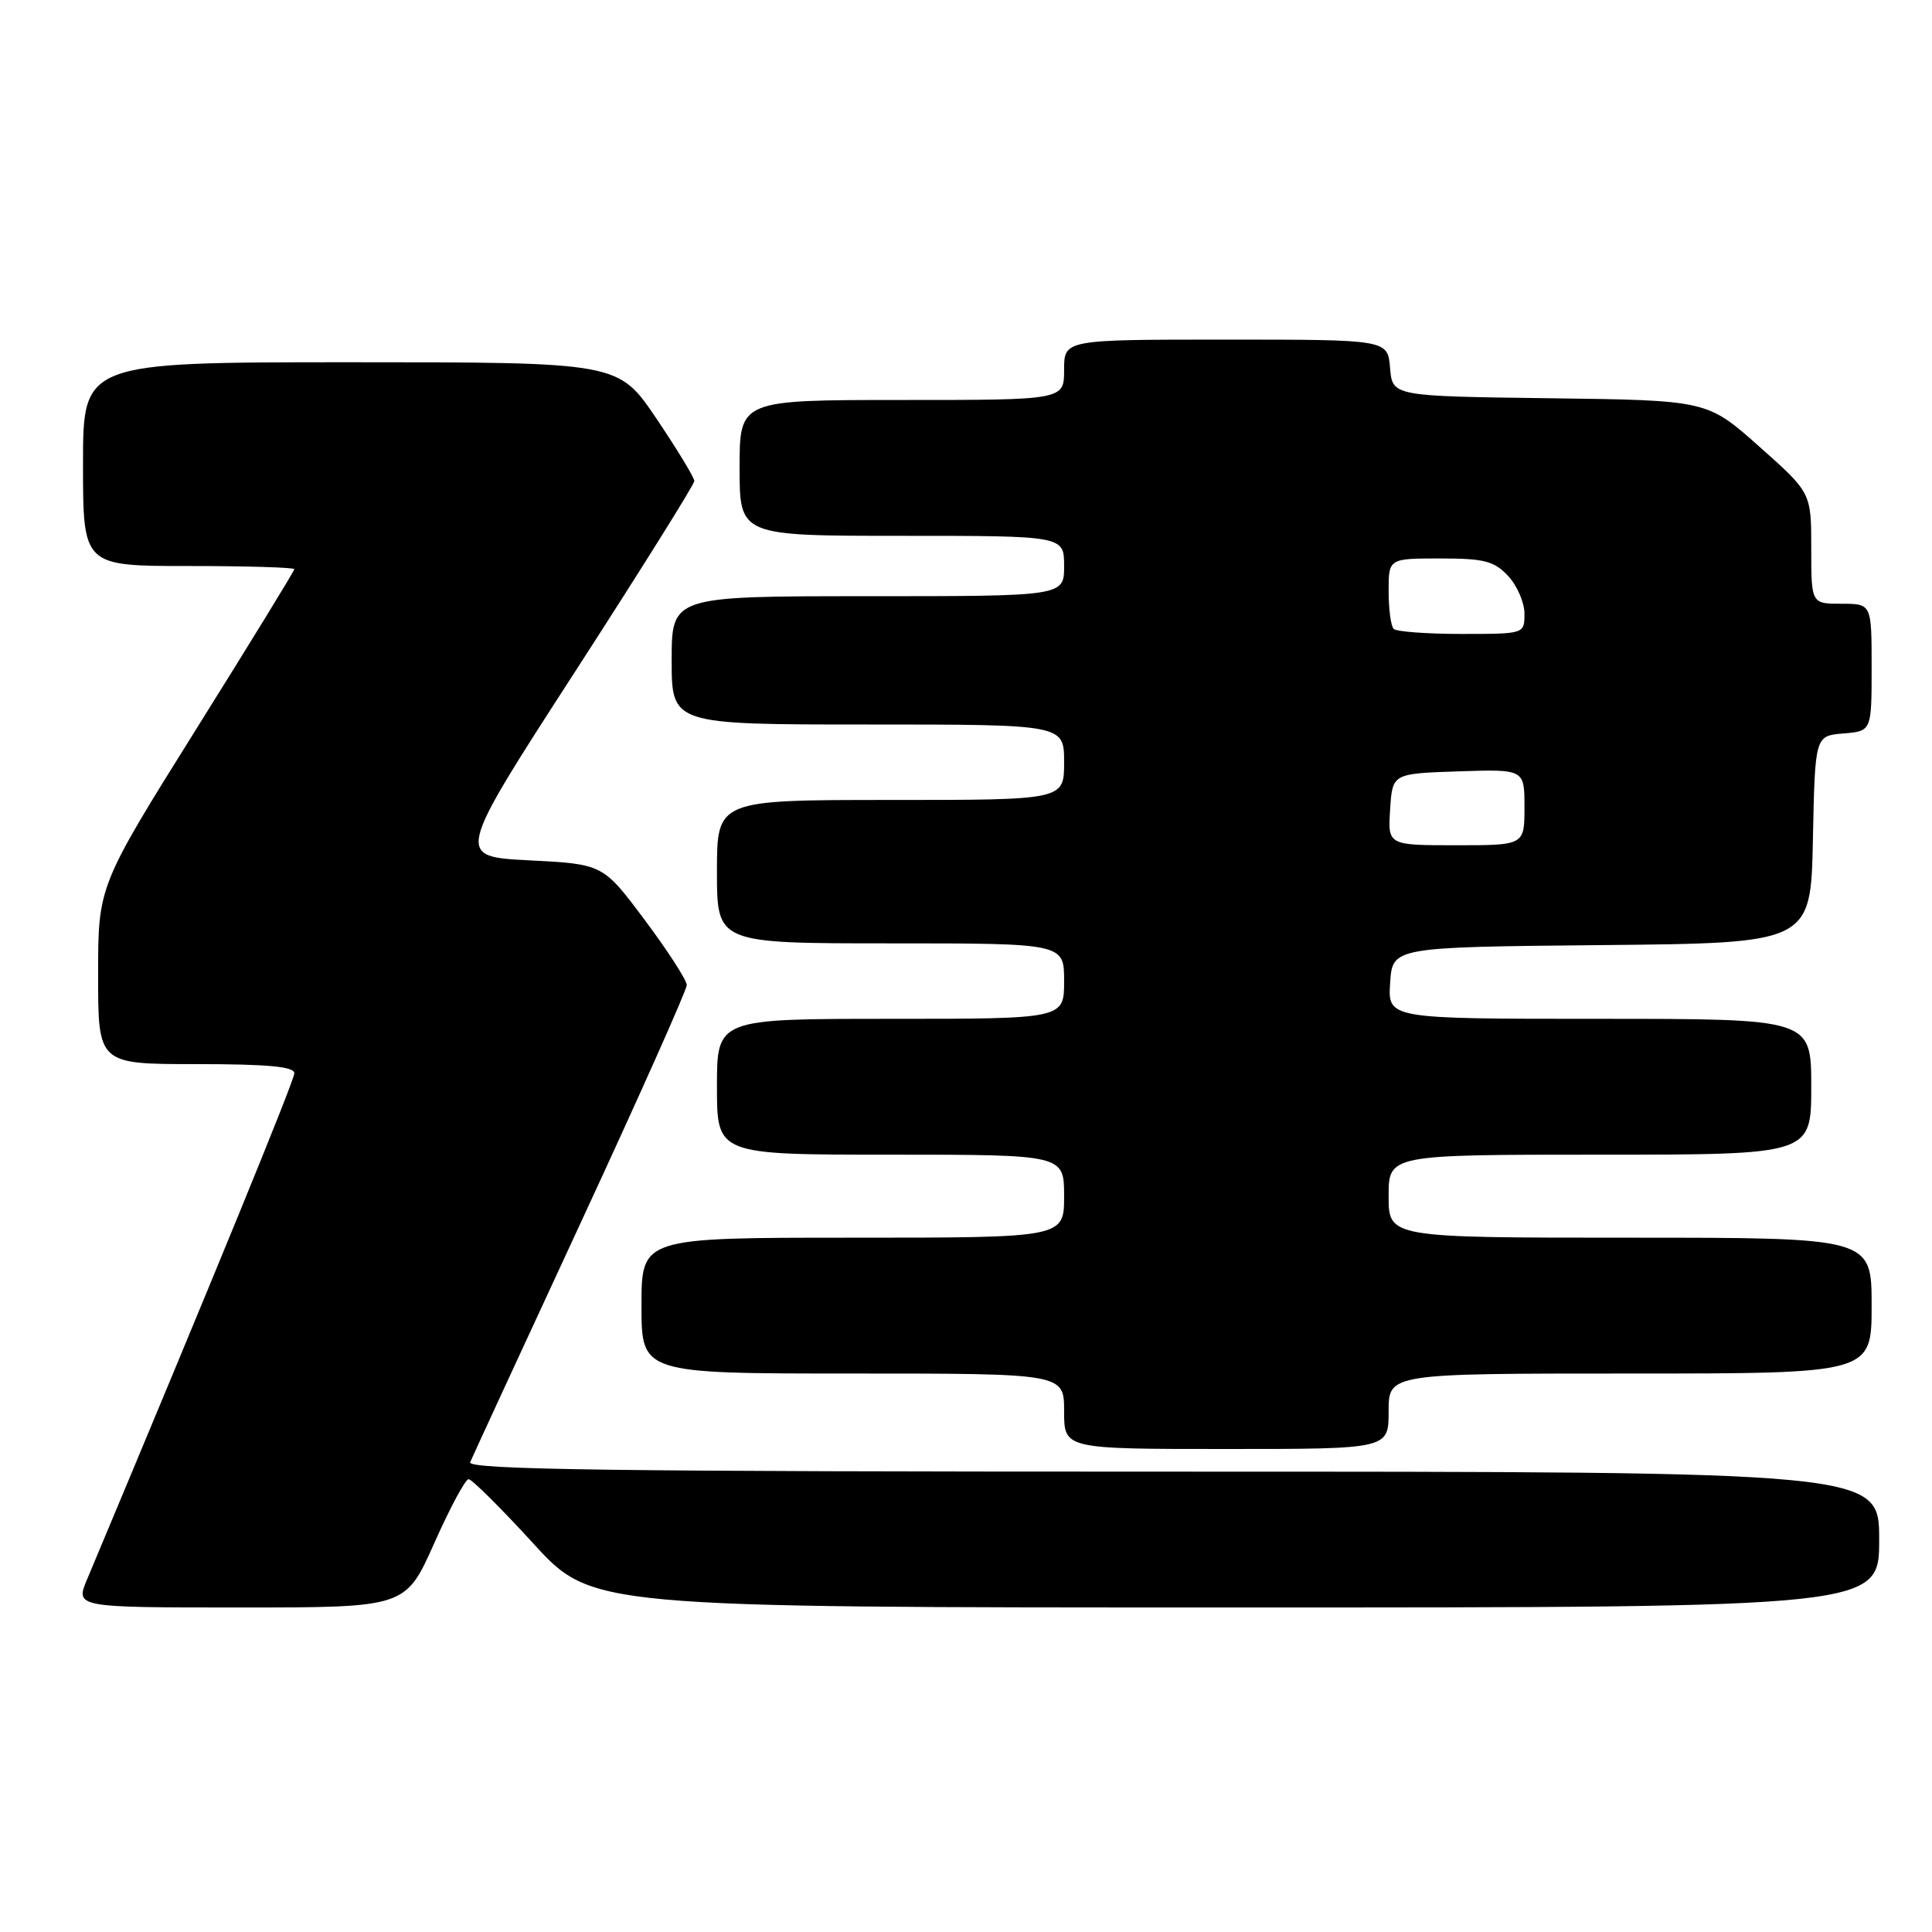 <?xml version="1.0" encoding="UTF-8" standalone="no"?>
<!DOCTYPE svg PUBLIC "-//W3C//DTD SVG 1.1//EN" "http://www.w3.org/Graphics/SVG/1.1/DTD/svg11.dtd" >
<svg xmlns="http://www.w3.org/2000/svg" xmlns:xlink="http://www.w3.org/1999/xlink" version="1.1" viewBox="0 0 256 256">
 <g >
 <path fill="currentColor"
d=" M 57.53 204.50 C 59.61 199.82 61.66 196.00 62.09 196.00 C 62.52 196.00 66.37 199.82 70.65 204.50 C 78.42 213.00 78.42 213.00 163.71 213.00 C 249.00 213.00 249.00 213.00 249.00 204.00 C 249.00 195.00 249.00 195.00 155.39 195.00 C 80.90 195.00 61.89 194.74 62.30 193.75 C 62.59 193.06 69.16 178.82 76.91 162.10 C 84.66 145.38 91.00 131.17 91.00 130.53 C 91.00 129.88 88.50 126.01 85.45 121.93 C 79.90 114.50 79.90 114.50 70.13 114.00 C 60.36 113.50 60.36 113.50 76.18 89.03 C 84.88 75.57 92.00 64.19 92.00 63.74 C 92.00 63.28 89.74 59.56 86.97 55.45 C 81.94 48.00 81.94 48.00 46.47 48.00 C 11.00 48.00 11.00 48.00 11.00 61.50 C 11.00 75.00 11.00 75.00 25.00 75.00 C 32.70 75.00 39.00 75.19 39.00 75.42 C 39.00 75.65 33.15 85.18 26.00 96.61 C 13.00 117.40 13.00 117.40 13.00 129.20 C 13.00 141.00 13.00 141.00 26.00 141.00 C 35.48 141.00 39.00 141.33 39.00 142.21 C 39.00 143.17 28.18 169.58 11.55 209.25 C 9.97 213.00 9.97 213.00 31.86 213.00 C 53.74 213.00 53.74 213.00 57.53 204.50 Z  M 184.00 187.00 C 184.00 182.00 184.00 182.00 216.00 182.00 C 248.00 182.00 248.00 182.00 248.00 173.00 C 248.00 164.00 248.00 164.00 216.00 164.00 C 184.00 164.00 184.00 164.00 184.00 158.50 C 184.00 153.00 184.00 153.00 212.00 153.00 C 240.00 153.00 240.00 153.00 240.00 144.00 C 240.00 135.00 240.00 135.00 211.95 135.00 C 183.89 135.00 183.89 135.00 184.20 130.25 C 184.50 125.50 184.50 125.50 212.22 125.23 C 239.94 124.97 239.94 124.97 240.22 111.23 C 240.50 97.50 240.50 97.50 244.25 97.19 C 248.00 96.88 248.00 96.88 248.00 88.44 C 248.00 80.00 248.00 80.00 244.00 80.00 C 240.00 80.00 240.00 80.00 240.00 72.65 C 240.00 65.29 240.00 65.29 233.11 59.17 C 226.22 53.04 226.22 53.04 205.36 52.77 C 184.50 52.50 184.50 52.50 184.19 48.75 C 183.88 45.00 183.88 45.00 162.44 45.00 C 141.00 45.00 141.00 45.00 141.00 49.00 C 141.00 53.00 141.00 53.00 119.50 53.00 C 98.00 53.00 98.00 53.00 98.00 62.00 C 98.00 71.00 98.00 71.00 119.50 71.00 C 141.00 71.00 141.00 71.00 141.00 75.00 C 141.00 79.00 141.00 79.00 115.00 79.00 C 89.00 79.00 89.00 79.00 89.00 87.50 C 89.00 96.00 89.00 96.00 115.00 96.00 C 141.00 96.00 141.00 96.00 141.00 101.00 C 141.00 106.00 141.00 106.00 118.00 106.00 C 95.00 106.00 95.00 106.00 95.00 115.50 C 95.00 125.00 95.00 125.00 118.00 125.00 C 141.00 125.00 141.00 125.00 141.00 130.00 C 141.00 135.00 141.00 135.00 118.00 135.00 C 95.00 135.00 95.00 135.00 95.00 144.00 C 95.00 153.00 95.00 153.00 118.00 153.00 C 141.00 153.00 141.00 153.00 141.00 158.50 C 141.00 164.00 141.00 164.00 113.00 164.00 C 85.00 164.00 85.00 164.00 85.00 173.00 C 85.00 182.00 85.00 182.00 113.00 182.00 C 141.00 182.00 141.00 182.00 141.00 187.00 C 141.00 192.00 141.00 192.00 162.50 192.00 C 184.00 192.00 184.00 192.00 184.00 187.00 Z  M 184.20 107.25 C 184.50 102.50 184.50 102.50 193.25 102.21 C 202.00 101.92 202.00 101.92 202.00 106.96 C 202.00 112.00 202.00 112.00 192.95 112.00 C 183.89 112.00 183.89 112.00 184.20 107.25 Z  M 184.67 83.33 C 184.30 82.97 184.00 80.72 184.00 78.33 C 184.00 74.00 184.00 74.00 190.83 74.00 C 196.67 74.00 197.96 74.33 199.83 76.31 C 201.02 77.59 202.00 79.84 202.00 81.31 C 202.00 84.00 202.00 84.00 193.67 84.00 C 189.08 84.00 185.03 83.70 184.67 83.33 Z "/>
</g>
</svg>
